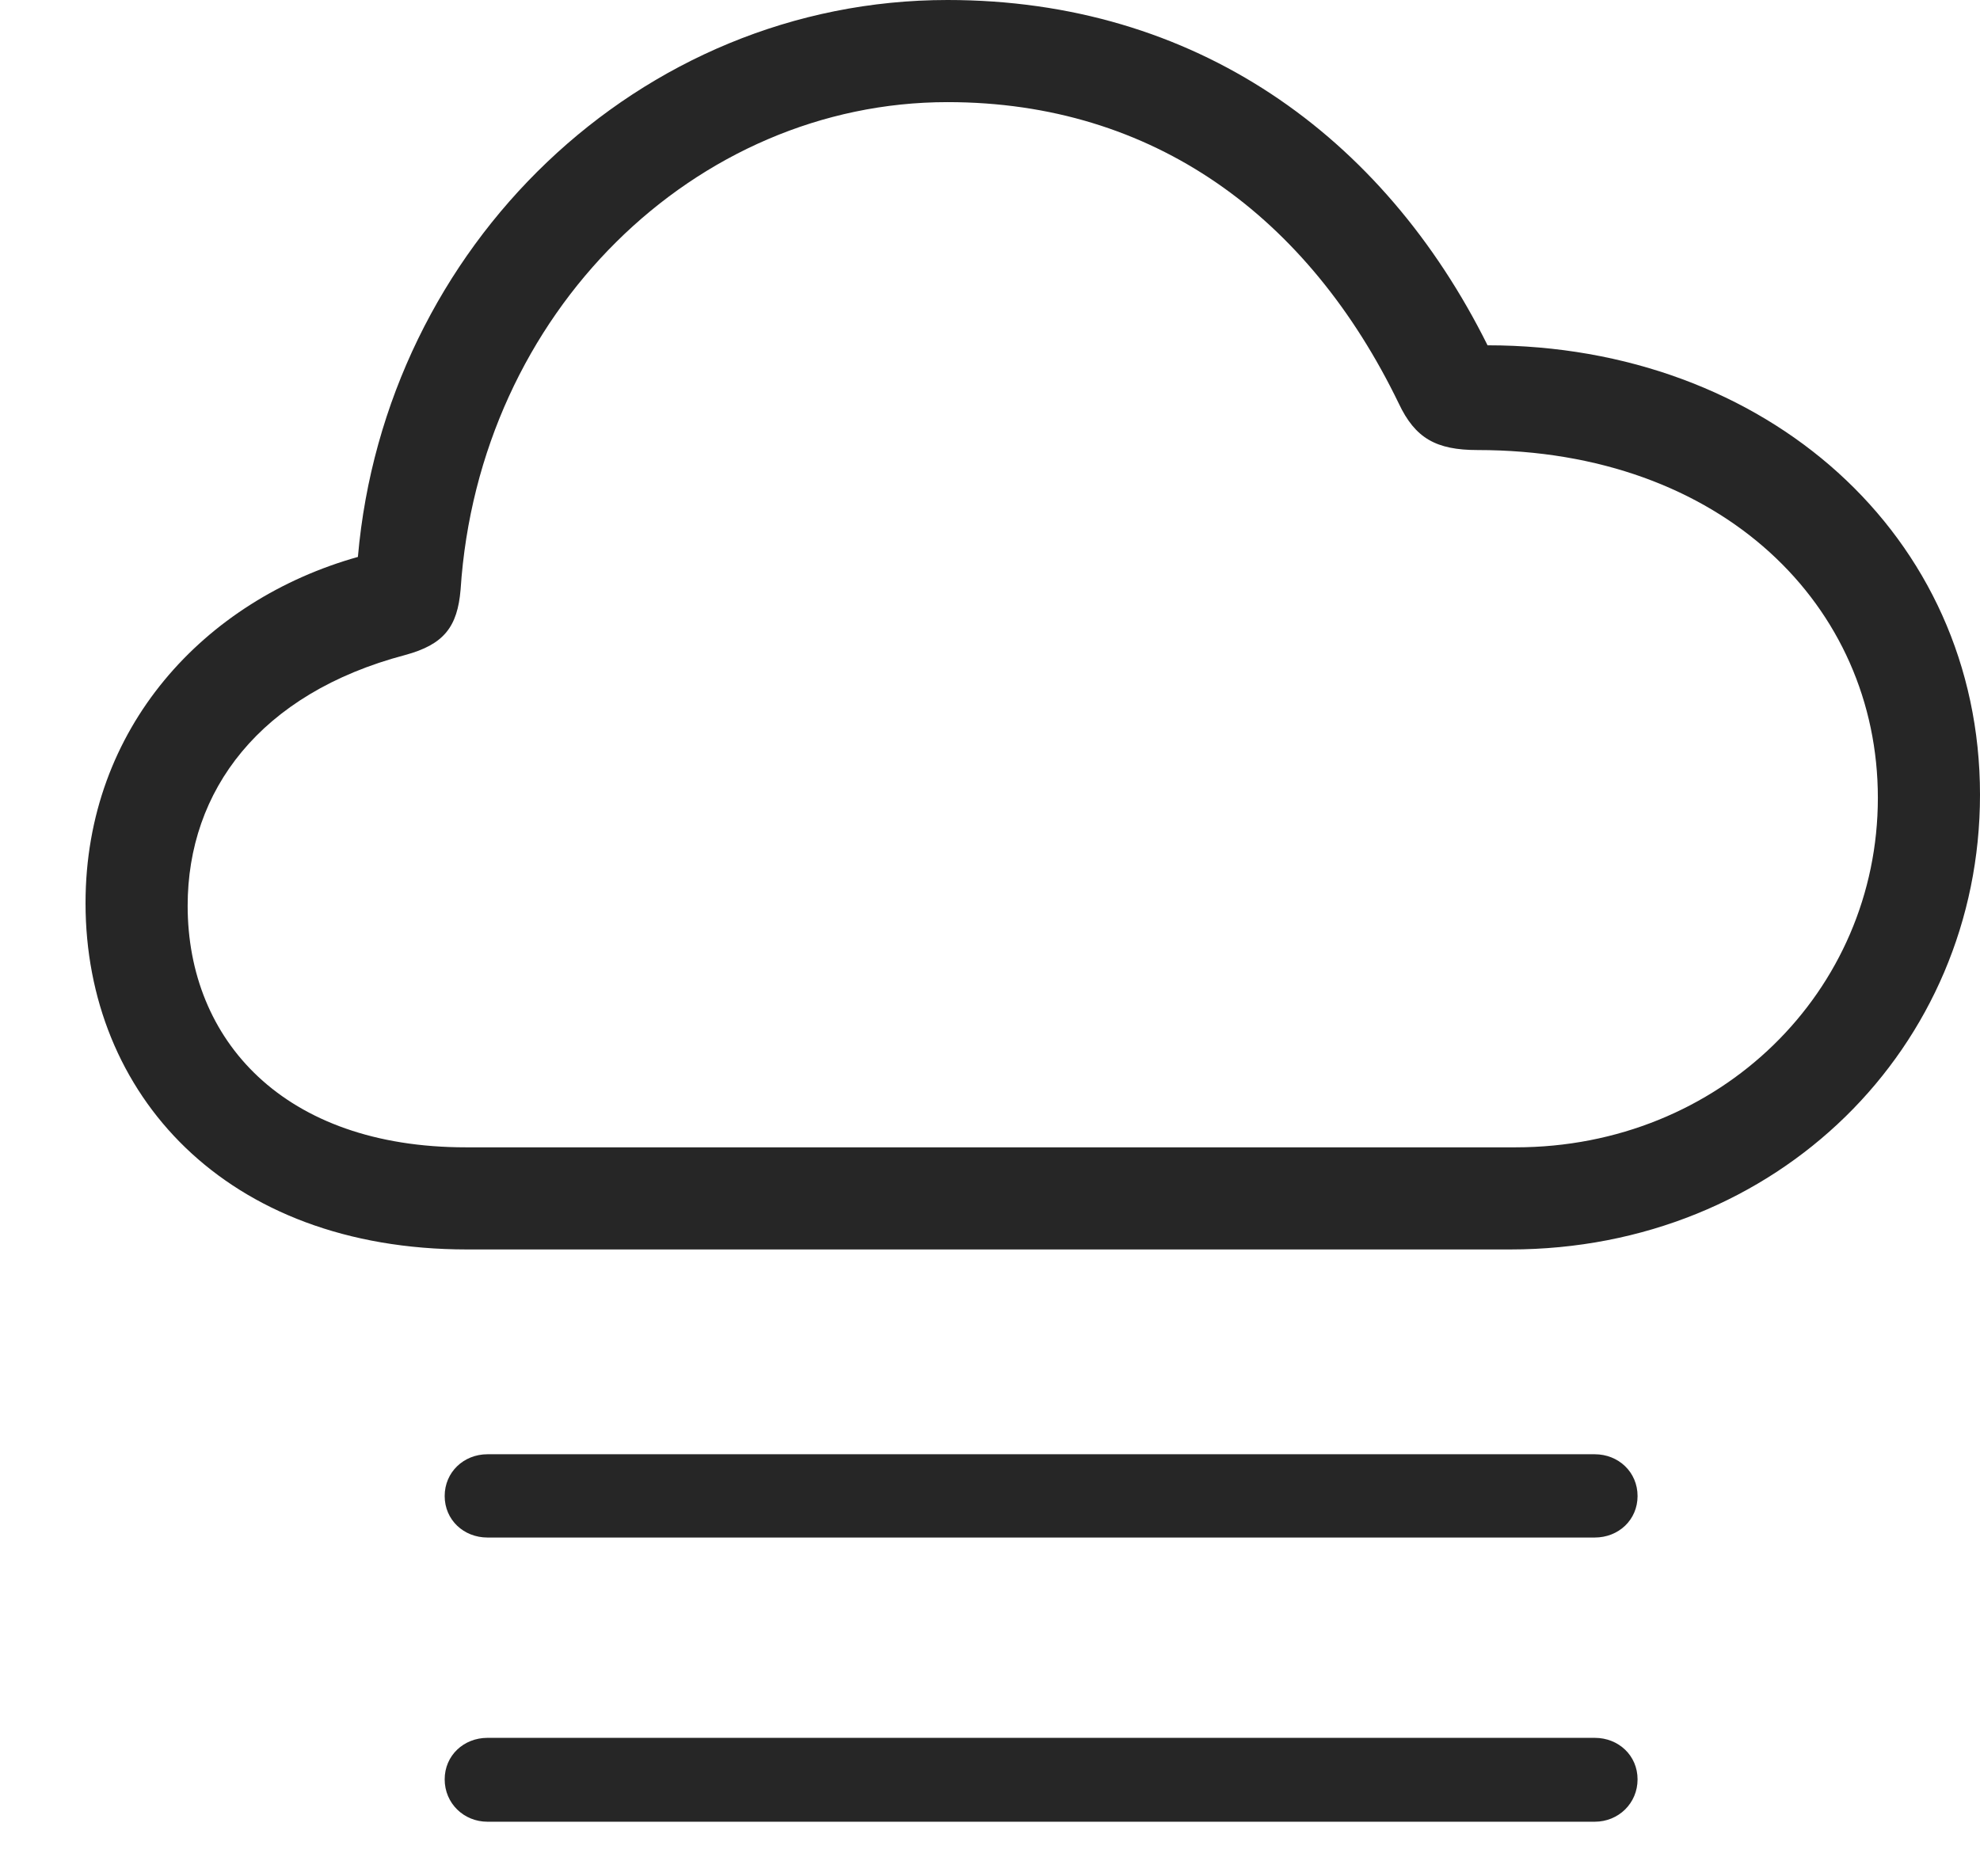 <?xml version="1.0" encoding="UTF-8"?>
<!--Generator: Apple Native CoreSVG 232.5-->
<!DOCTYPE svg
PUBLIC "-//W3C//DTD SVG 1.1//EN"
       "http://www.w3.org/Graphics/SVG/1.1/DTD/svg11.dtd">
<svg version="1.1" xmlns="http://www.w3.org/2000/svg" xmlns:xlink="http://www.w3.org/1999/xlink" width="115.653" height="109.595">
 <g>
  <rect height="109.595" opacity="0" width="115.653" x="0" y="0"/>
  <path d="M93.15 101.522L28.475 101.522C27.084 101.522 25.974 102.553 25.974 103.948C25.974 105.342 27.084 106.422 28.475 106.422L93.15 106.422C94.541 106.422 95.651 105.342 95.651 103.948C95.651 102.553 94.541 101.522 93.15 101.522Z" fill="#000000" fill-opacity="0.85"/>
  <path d="M93.15 84.955L28.475 84.955C27.084 84.955 25.974 86.001 25.974 87.395C25.974 88.79 27.084 89.82 28.475 89.82L93.15 89.82C94.541 89.82 95.651 88.79 95.651 87.395C95.651 86.001 94.541 84.955 93.15 84.955Z" fill="#000000" fill-opacity="0.85"/>
  <path d="M27.279 72.991L88.207 72.991C103.845 72.991 115.653 61.15 115.653 46.429C115.653 31.277 103.154 20.172 86.889 20.172C80.786 7.9 69.79 0 55.346 0C37.32 0 22.486 14.404 20.905 32.535C11.961 35.047 4.996 42.501 4.996 52.758C4.996 63.907 13.167 72.991 27.279 72.991ZM27.211 67.025C16.566 67.025 10.961 60.759 10.961 52.912C10.961 46.19 15.182 40.507 23.664 38.265C25.926 37.653 26.721 36.626 26.904 34.437C27.967 18.227 40.641 5.966 55.346 5.966C67.392 5.966 76.428 12.671 81.702 23.568C82.658 25.598 83.881 26.291 86.308 26.291C100.609 26.291 109.687 35.422 109.687 46.609C109.687 57.89 100.479 67.025 88.529 67.025Z" fill="#000000" fill-opacity="0.85"/>
 </g>
</svg>
